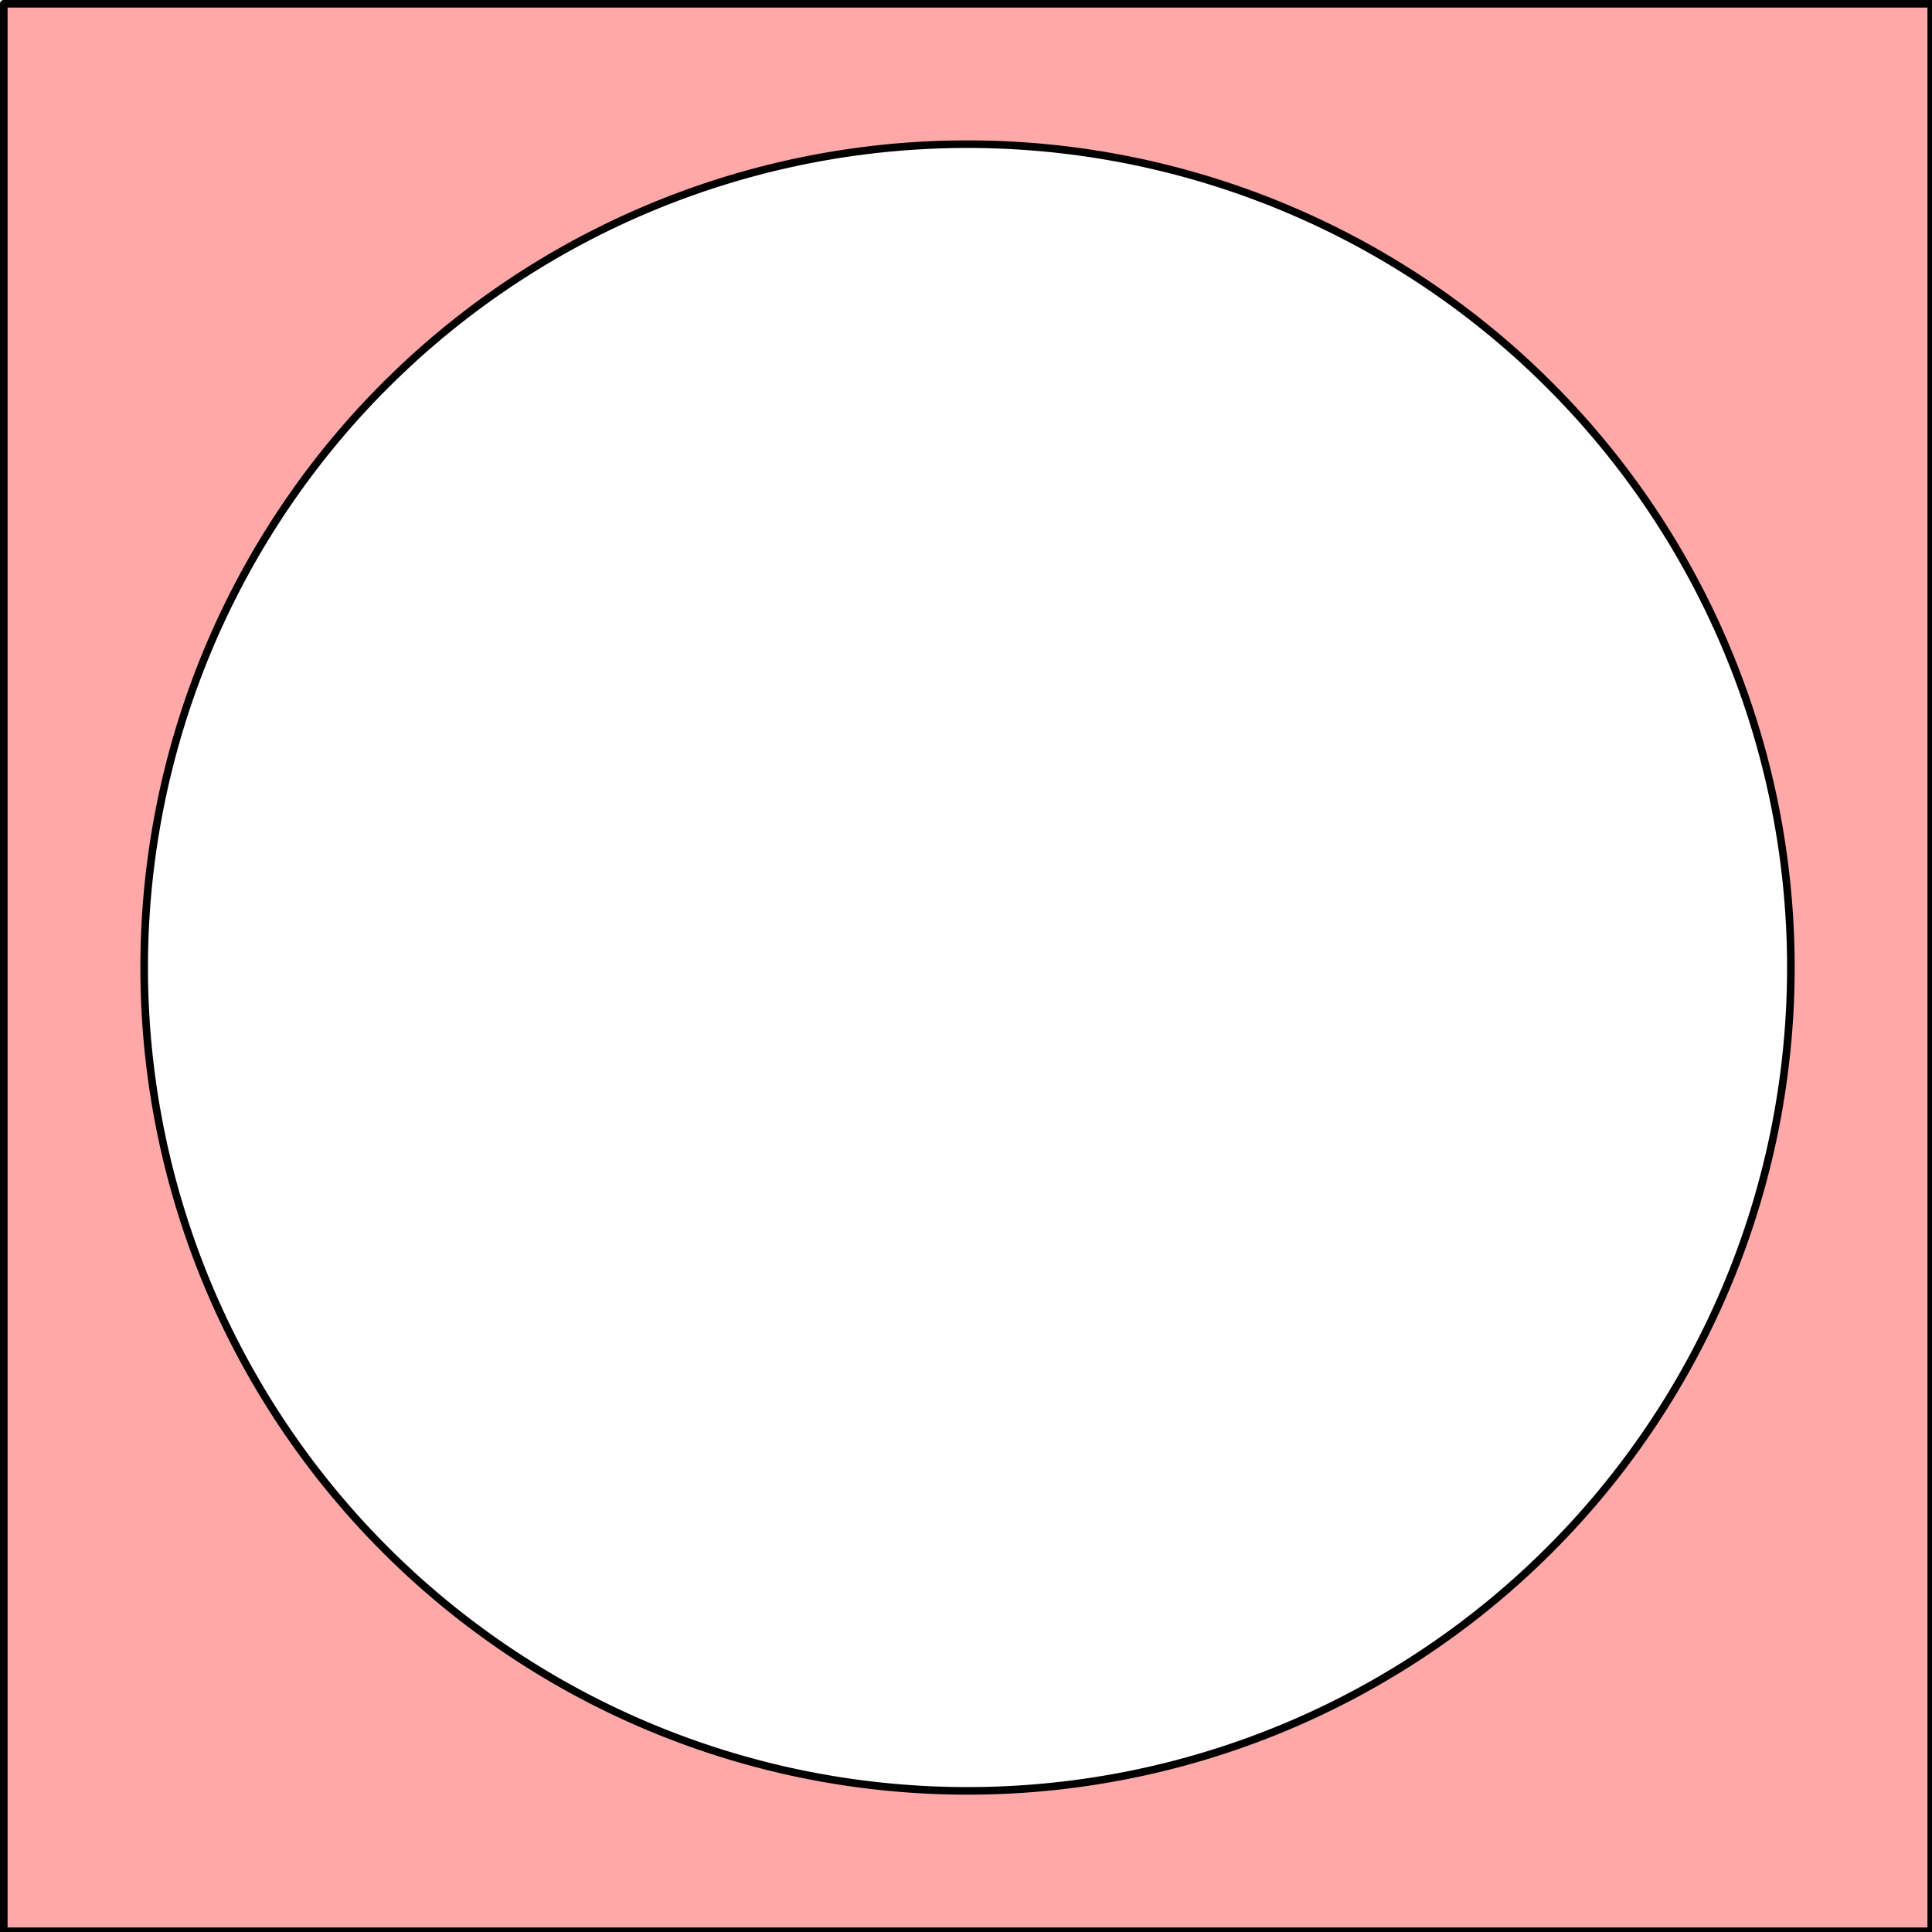 <?xml version="1.0" encoding="UTF-8" standalone="no"?>
<!-- Created with Inkscape (http://www.inkscape.org/) -->

<svg
   xmlns:dc="http://purl.org/dc/elements/1.1/"
   xmlns:cc="http://creativecommons.org/ns#"
   xmlns:rdf="http://www.w3.org/1999/02/22-rdf-syntax-ns#"
   xmlns:svg="http://www.w3.org/2000/svg"
   xmlns="http://www.w3.org/2000/svg"
   xmlns:sodipodi="http://sodipodi.sourceforge.net/DTD/sodipodi-0.dtd"
   xmlns:inkscape="http://www.inkscape.org/namespaces/inkscape"
   width="67.545mm"
   height="67.545mm"
   viewBox="0 0 67.545 67.545"
   version="1.1"
   id="svg8"
   inkscape:version="0.92.2 (5c3e80d, 2017-08-06)"
   sodipodi:docname="background_highlight_circle.svg">
  <defs
     id="defs2" />
  <sodipodi:namedview
     id="base"
     pagecolor="#ffffff"
     bordercolor="#666666"
     borderopacity="1.0"
     inkscape:pageopacity="0.0"
     inkscape:pageshadow="2"
     inkscape:zoom="0.35"
     inkscape:cx="-306.64206"
     inkscape:cy="26.215062"
     inkscape:document-units="mm"
     inkscape:current-layer="layer1"
     showgrid="false"
     inkscape:pagecheckerboard="true"
     inkscape:window-width="2560"
     inkscape:window-height="1377"
     inkscape:window-x="-8"
     inkscape:window-y="-8"
     inkscape:window-maximized="1" />
  <g
     inkscape:label="Layer 1"
     inkscape:groupmode="layer"
     id="layer1"
     transform="translate(-64.123,-88.225)">
    <path
       style="fill:#ffa8a8;fill-opacity:1;stroke:#000000;stroke-width:1.002;stroke-linejoin:round;stroke-miterlimit:4;stroke-dasharray:none;stroke-opacity:1"
       d="M 0.5 0.5 L 0.5 254.787 L 254.787 254.787 L 254.787 0.5 L 0.5 0.5 z M 127.645 19.02 A 108.624 108.624 0 0 1 138.488 19.562 A 108.624 108.624 0 0 1 149.225 21.186 A 108.624 108.624 0 0 1 159.744 23.871 A 108.624 108.624 0 0 1 169.943 27.594 A 108.624 108.624 0 0 1 179.721 32.316 A 108.624 108.624 0 0 1 188.977 37.992 A 108.624 108.624 0 0 1 197.621 44.562 A 108.624 108.624 0 0 1 205.566 51.965 A 108.624 108.624 0 0 1 212.732 60.121 A 108.624 108.624 0 0 1 219.047 68.953 A 108.624 108.624 0 0 1 224.451 78.373 A 108.624 108.624 0 0 1 228.885 88.283 A 108.624 108.624 0 0 1 232.309 98.586 A 108.624 108.624 0 0 1 234.688 109.182 A 108.624 108.624 0 0 1 235.996 119.959 A 108.624 108.624 0 0 1 236.268 127.645 A 108.624 108.624 0 0 1 235.725 138.488 A 108.624 108.624 0 0 1 234.104 149.225 A 108.624 108.624 0 0 1 231.416 159.744 A 108.624 108.624 0 0 1 227.693 169.943 A 108.624 108.624 0 0 1 222.971 179.721 A 108.624 108.624 0 0 1 217.295 188.977 A 108.624 108.624 0 0 1 210.725 197.621 A 108.624 108.624 0 0 1 203.322 205.566 A 108.624 108.624 0 0 1 195.166 212.732 A 108.624 108.624 0 0 1 186.334 219.047 A 108.624 108.624 0 0 1 176.916 224.451 A 108.624 108.624 0 0 1 167.004 228.885 A 108.624 108.624 0 0 1 156.701 232.309 A 108.624 108.624 0 0 1 146.105 234.688 A 108.624 108.624 0 0 1 135.328 235.996 A 108.624 108.624 0 0 1 127.645 236.268 A 108.624 108.624 0 0 1 116.799 235.725 A 108.624 108.624 0 0 1 106.062 234.104 A 108.624 108.624 0 0 1 95.543 231.416 A 108.624 108.624 0 0 1 85.344 227.693 A 108.624 108.624 0 0 1 75.566 222.971 A 108.624 108.624 0 0 1 66.311 217.295 A 108.624 108.624 0 0 1 57.666 210.725 A 108.624 108.624 0 0 1 49.721 203.322 A 108.624 108.624 0 0 1 42.555 195.166 A 108.624 108.624 0 0 1 36.24 186.334 A 108.624 108.624 0 0 1 30.836 176.916 A 108.624 108.624 0 0 1 26.402 167.004 A 108.624 108.624 0 0 1 22.979 156.701 A 108.624 108.624 0 0 1 20.6 146.105 A 108.624 108.624 0 0 1 19.291 135.328 A 108.624 108.624 0 0 1 19.02 127.645 A 108.624 108.624 0 0 1 19.562 116.799 A 108.624 108.624 0 0 1 21.186 106.062 A 108.624 108.624 0 0 1 23.871 95.543 A 108.624 108.624 0 0 1 27.594 85.344 A 108.624 108.624 0 0 1 32.316 75.566 A 108.624 108.624 0 0 1 37.992 66.311 A 108.624 108.624 0 0 1 44.562 57.666 A 108.624 108.624 0 0 1 51.965 49.721 A 108.624 108.624 0 0 1 60.121 42.555 A 108.624 108.624 0 0 1 68.953 36.24 A 108.624 108.624 0 0 1 78.373 30.836 A 108.624 108.624 0 0 1 88.283 26.402 A 108.624 108.624 0 0 1 98.586 22.979 A 108.624 108.624 0 0 1 109.182 20.6 A 108.624 108.624 0 0 1 119.959 19.291 A 108.624 108.624 0 0 1 127.645 19.02 z "
       id="rect4504"
       transform="matrix(0.265,0,0,0.265,64.123,88.225)" />
  </g>
</svg>
